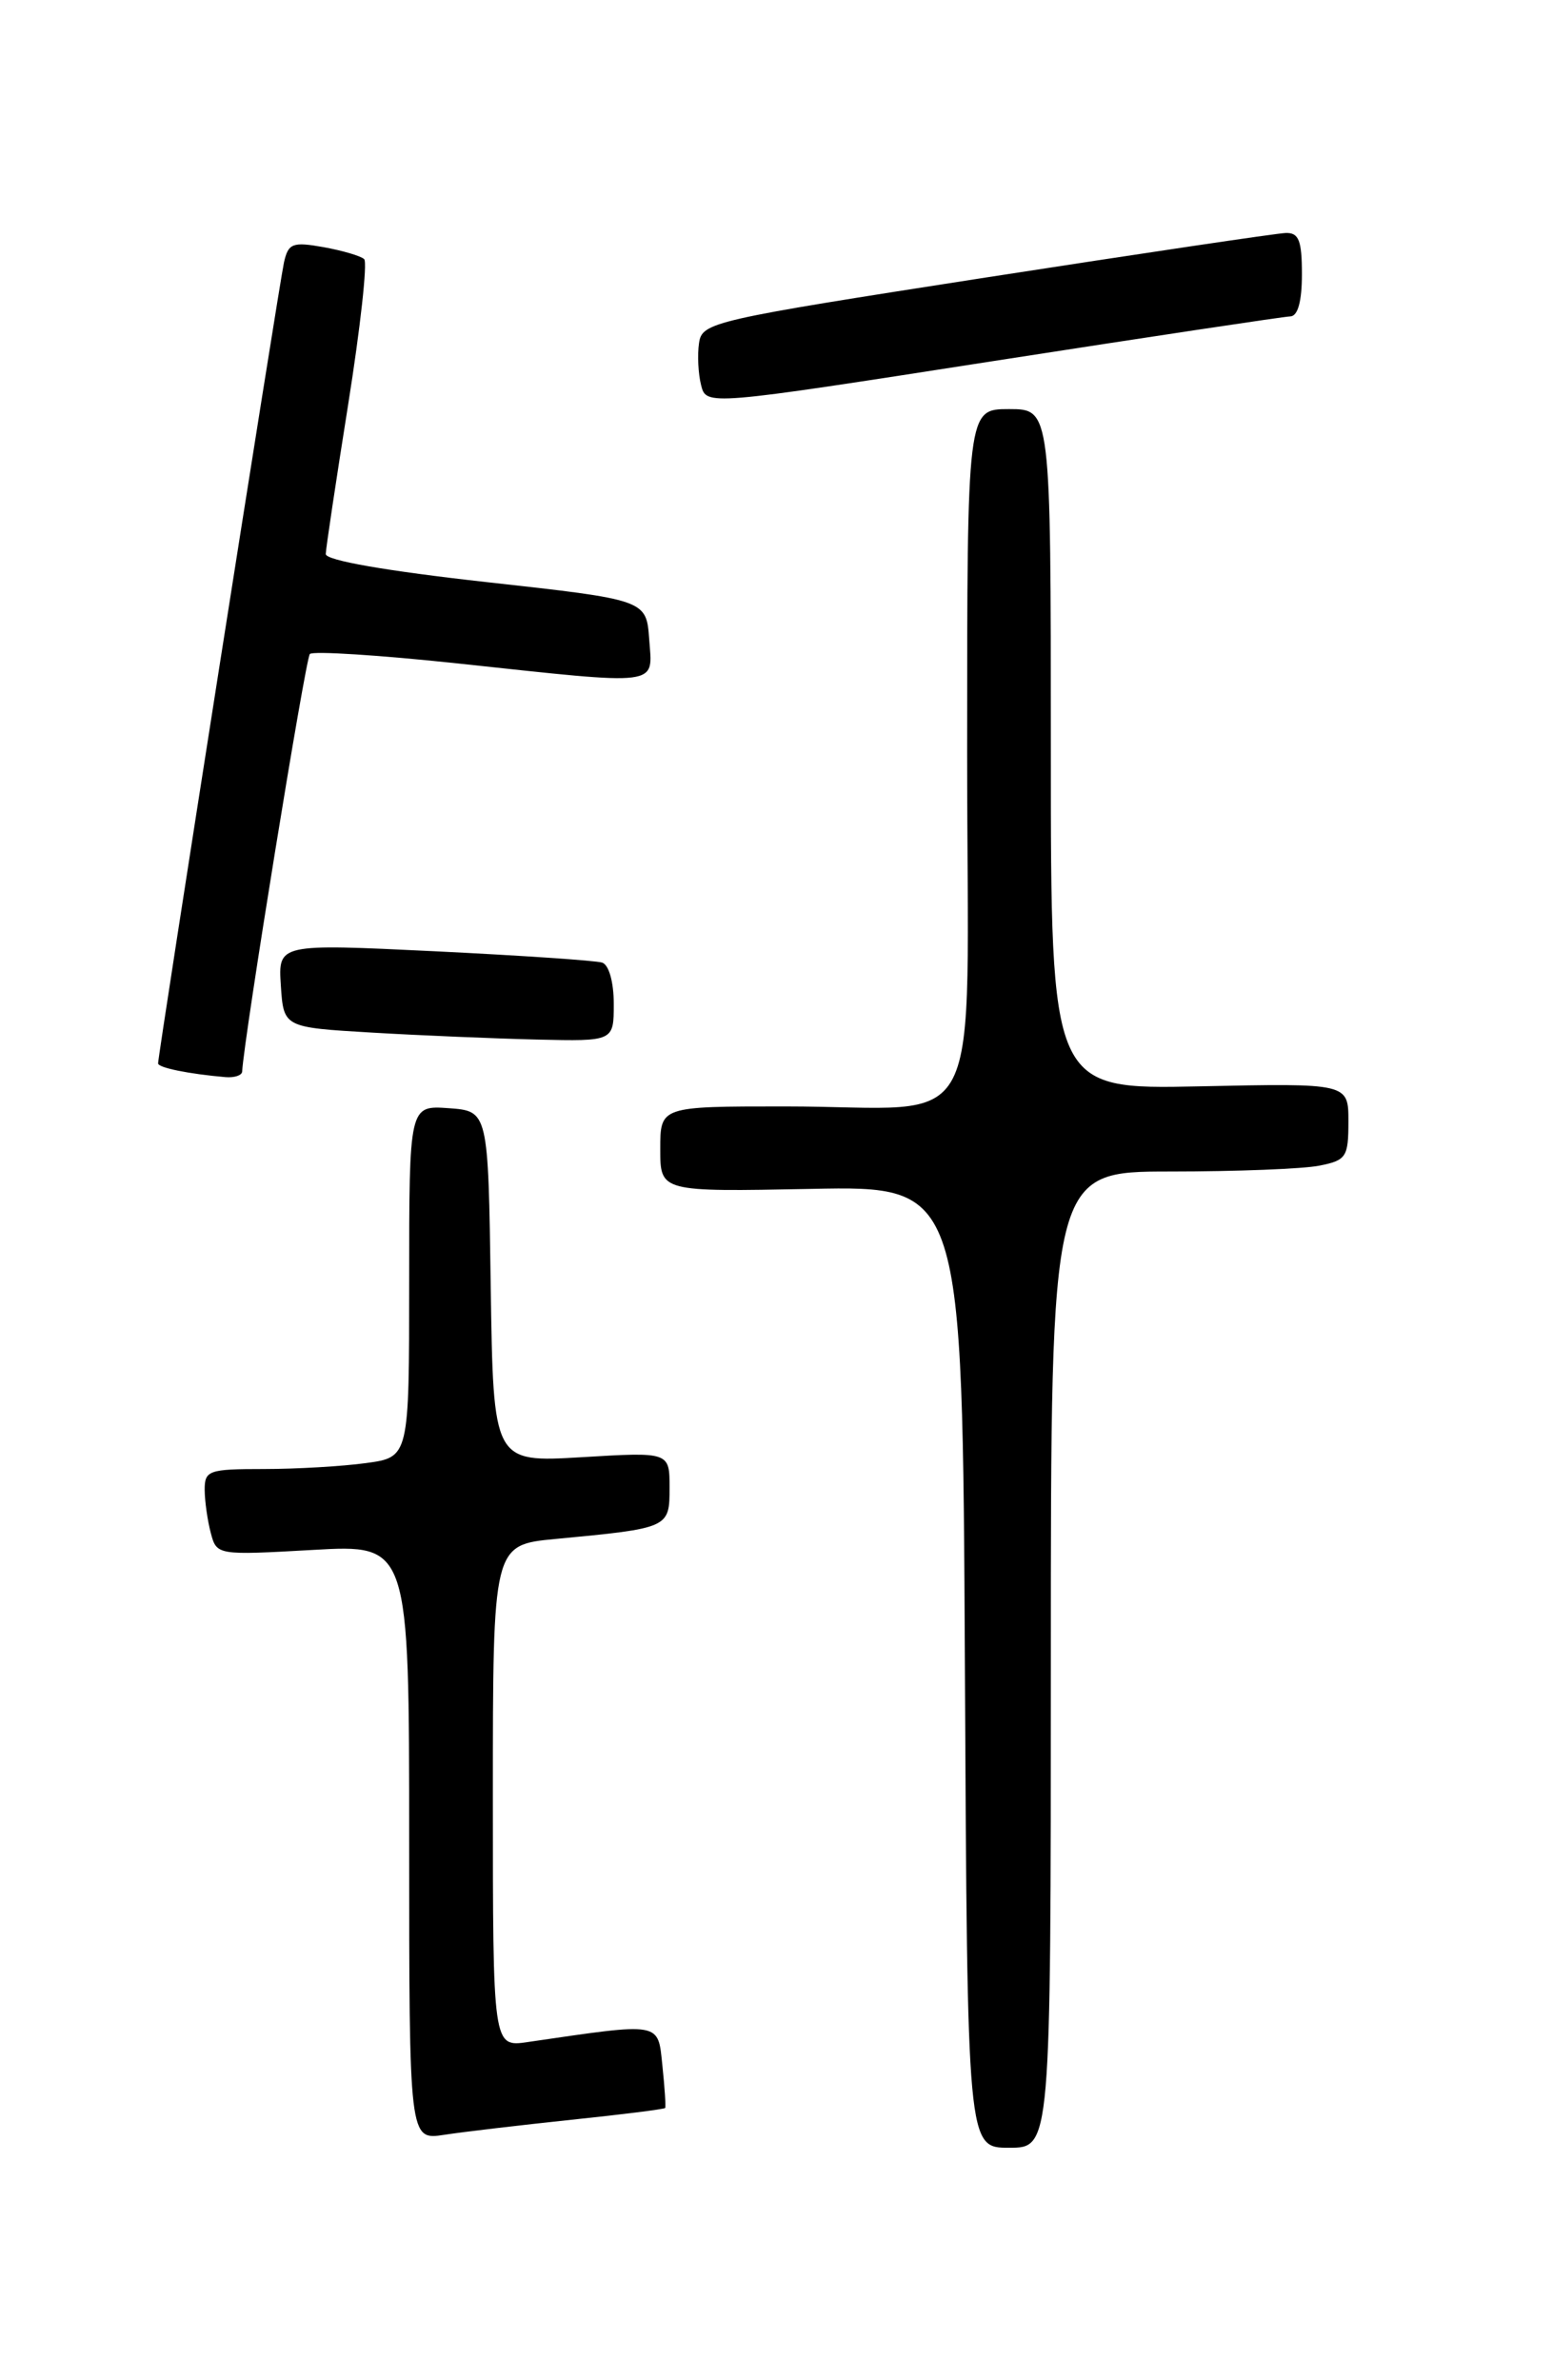 <?xml version="1.0" encoding="UTF-8" standalone="no"?>
<!DOCTYPE svg PUBLIC "-//W3C//DTD SVG 1.1//EN" "http://www.w3.org/Graphics/SVG/1.1/DTD/svg11.dtd" >
<svg xmlns="http://www.w3.org/2000/svg" xmlns:xlink="http://www.w3.org/1999/xlink" version="1.1" viewBox="0 0 167 256">
 <g >
 <path fill="currentColor"
d=" M 113.00 178.50 C 113.00 126.00 113.00 126.00 125.87 126.00 C 132.96 126.00 140.16 125.72 141.88 125.37 C 144.77 124.80 145.00 124.44 145.00 120.62 C 145.00 116.50 145.00 116.50 129.00 116.84 C 113.00 117.18 113.00 117.18 113.00 80.59 C 113.00 44.00 113.00 44.00 108.50 44.00 C 104.00 44.00 104.00 44.00 104.00 80.88 C 104.00 123.70 106.42 119.00 84.38 119.00 C 71.00 119.00 71.00 119.00 71.00 123.59 C 71.00 128.19 71.00 128.19 87.25 127.87 C 103.50 127.55 103.50 127.55 103.76 179.27 C 104.02 231.00 104.02 231.00 108.51 231.00 C 113.00 231.00 113.00 231.00 113.00 178.50 Z  M 61.44 227.99 C 66.91 227.42 71.45 226.85 71.53 226.72 C 71.61 226.60 71.48 224.55 71.23 222.17 C 70.73 217.42 71.27 217.51 56.75 219.63 C 53.00 220.18 53.00 220.18 53.00 193.17 C 53.00 166.16 53.00 166.16 59.75 165.52 C 71.97 164.36 72.00 164.35 72.00 160.00 C 72.00 156.16 72.00 156.16 62.52 156.73 C 53.05 157.29 53.05 157.29 52.77 138.40 C 52.50 119.50 52.50 119.50 48.25 119.19 C 44.00 118.89 44.00 118.89 44.00 137.81 C 44.00 156.73 44.00 156.73 39.36 157.36 C 36.81 157.71 31.86 158.00 28.36 158.00 C 22.43 158.00 22.00 158.15 22.01 160.25 C 22.02 161.49 22.32 163.58 22.67 164.89 C 23.30 167.27 23.37 167.28 33.65 166.70 C 44.00 166.11 44.00 166.11 44.00 198.14 C 44.00 230.18 44.00 230.18 47.75 229.61 C 49.81 229.29 55.97 228.57 61.44 227.99 Z  M 26.04 115.25 C 26.22 111.70 32.85 70.82 33.32 70.34 C 33.66 70.00 40.83 70.46 49.26 71.36 C 71.33 73.72 70.18 73.87 69.81 68.75 C 69.50 64.51 69.50 64.51 52.25 62.60 C 41.56 61.41 35.01 60.27 35.03 59.59 C 35.04 58.99 36.13 51.75 37.44 43.50 C 38.75 35.25 39.53 28.22 39.16 27.87 C 38.80 27.53 36.83 26.95 34.78 26.58 C 31.46 25.99 31.00 26.17 30.54 28.21 C 30.04 30.44 17.00 113.40 17.00 114.37 C 17.00 114.84 20.32 115.51 24.25 115.85 C 25.21 115.93 26.02 115.66 26.04 115.25 Z  M 66.00 107.97 C 66.00 105.63 65.48 103.77 64.75 103.53 C 64.06 103.31 55.94 102.76 46.70 102.31 C 29.91 101.50 29.91 101.50 30.20 106.00 C 30.50 110.50 30.50 110.50 40.00 111.06 C 45.23 111.37 53.21 111.70 57.75 111.81 C 66.00 112.00 66.00 112.00 66.00 107.97 Z  M 138.75 34.03 C 139.56 34.01 140.00 32.42 140.00 29.50 C 140.00 25.86 139.67 25.01 138.25 25.06 C 137.29 25.09 122.78 27.25 106.00 29.85 C 76.52 34.43 75.49 34.66 75.17 36.90 C 74.98 38.16 75.08 40.20 75.39 41.42 C 75.95 43.64 75.95 43.64 106.72 38.85 C 123.65 36.22 138.06 34.05 138.75 34.03 Z "/>
</g>
</svg>